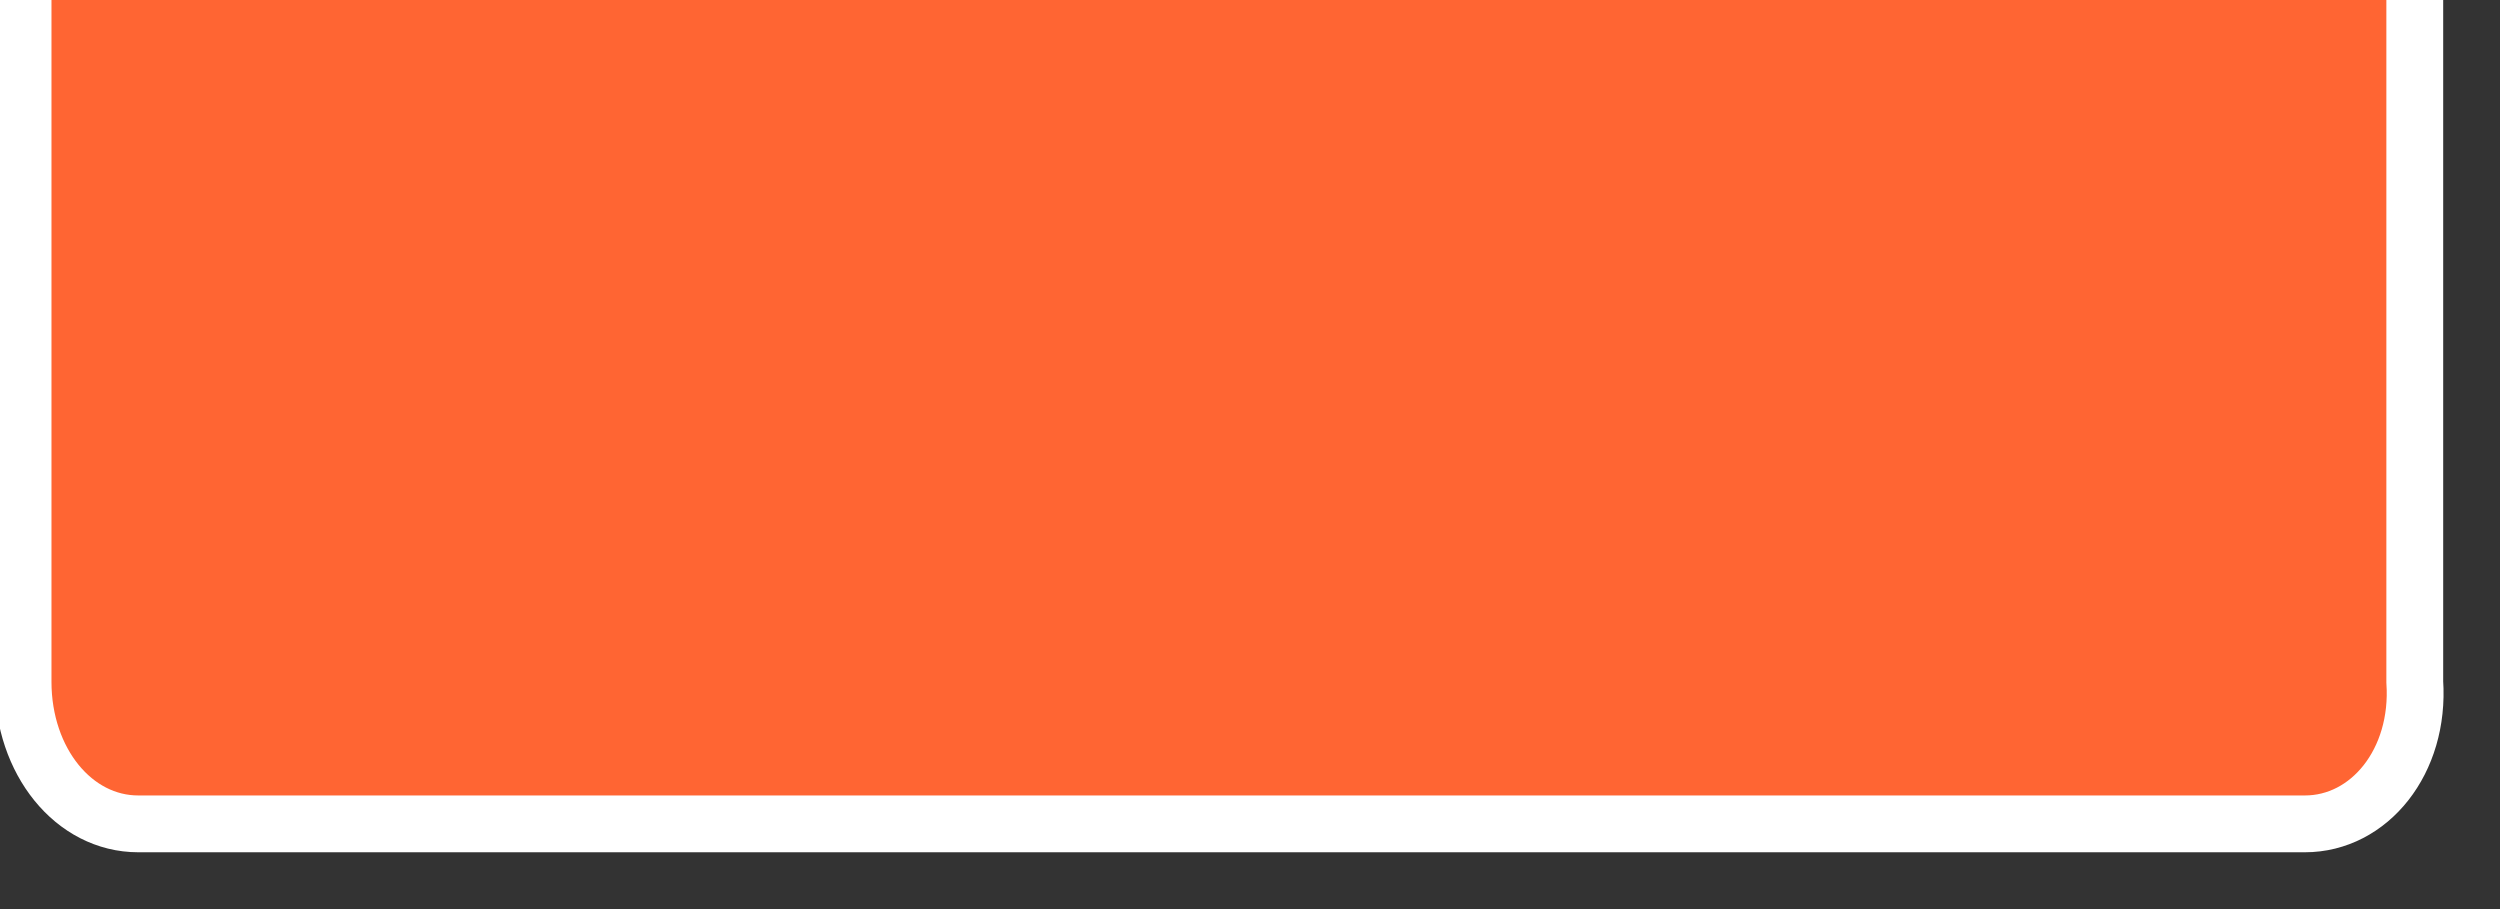 ﻿<?xml version="1.0" encoding="utf-8"?>
<svg version="1.1" xmlns:xlink="http://www.w3.org/1999/xlink" width="44px" height="16px" xmlns="http://www.w3.org/2000/svg">
  <rect width="100%" height="100%" fill="#333333" stroke="none"/>
  <g transform="matrix(1 0 0 1 -1375 -4503 )">
    <path d="M 0.406 0  L 0.406 12  C 0.406 13.4  1.298 14.5  2.434 14.5  L 40.566 14.5  C 41.702 14.5  42.594 13.4  42.5 12  L 42.5 0  L 0.406 0  Z " fill-rule="nonzero" fill="#ff6533" stroke="none" transform="matrix(1 0 0 1 1375 4503 )" />
    <path d="M 0.406 0  L 0.406 12  C 0.406 13.4  1.298 14.5  2.434 14.5  L 40.566 14.5  C 41.702 14.5  42.594 13.4  42.5 12  L 42.5 0  " stroke-width="1" stroke="#ffffff" fill="none" transform="matrix(1 0 0 1 1375 4503 )" />
  </g>
</svg>